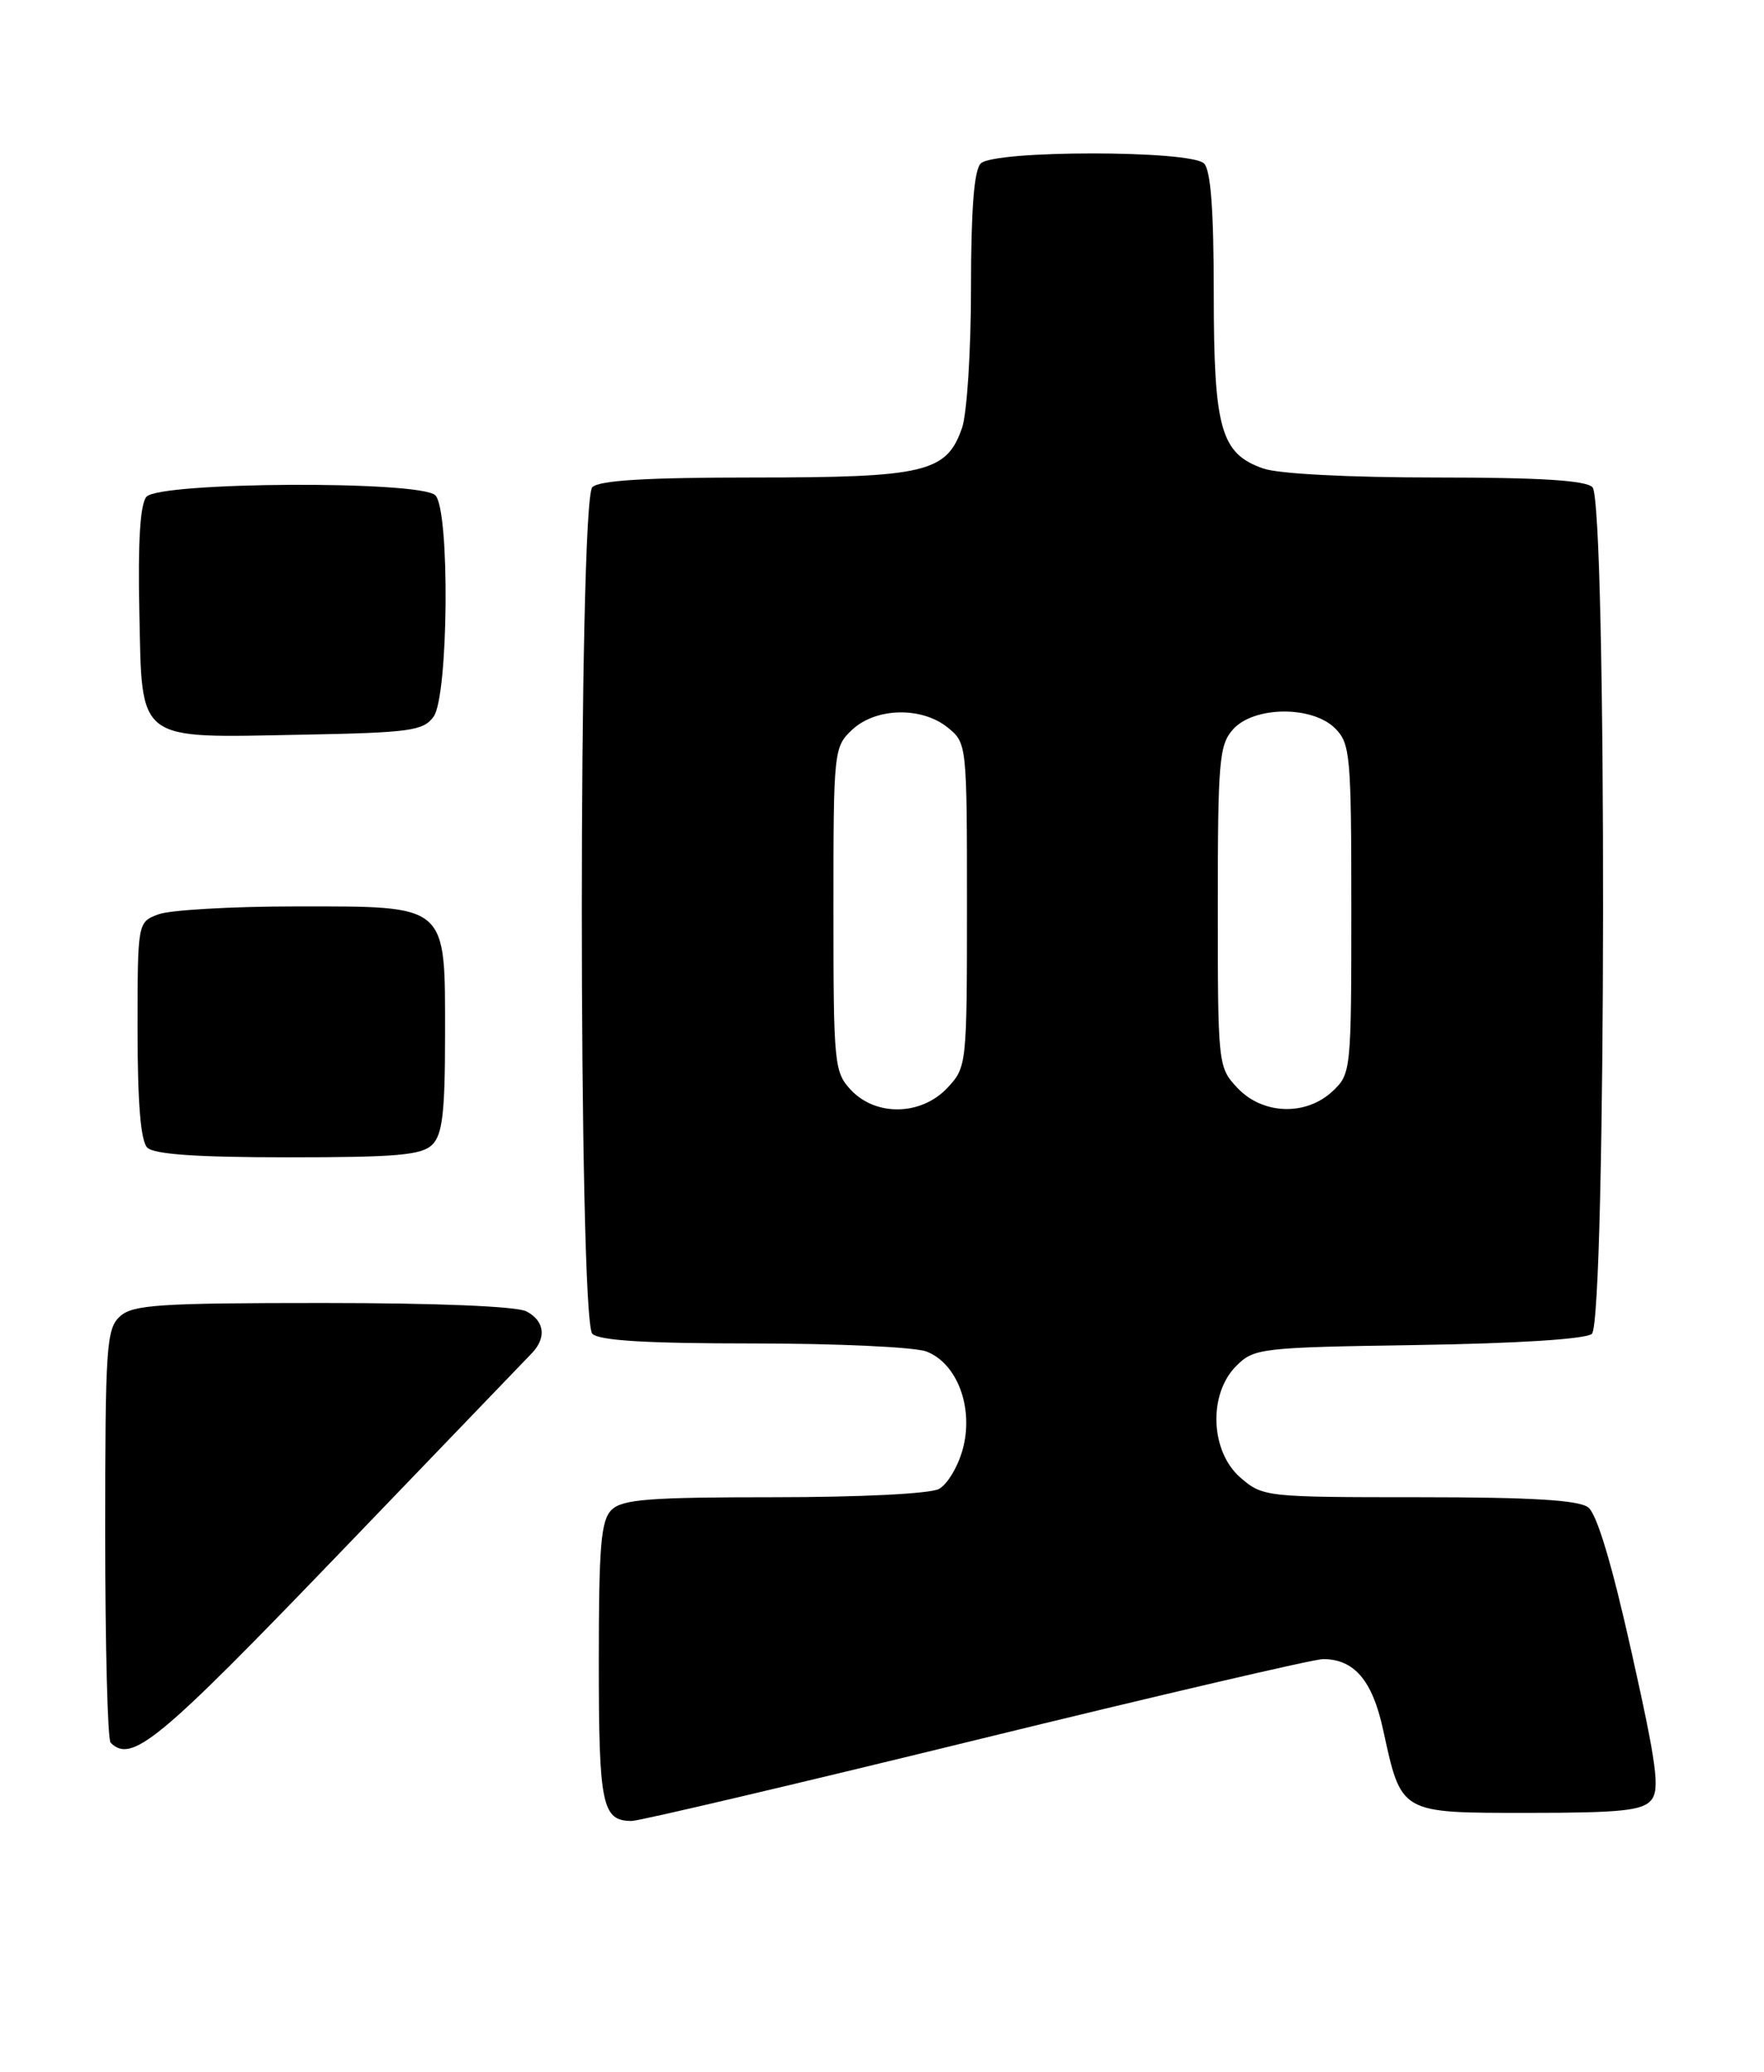 <?xml version="1.0" encoding="UTF-8" standalone="no"?>
<!DOCTYPE svg PUBLIC "-//W3C//DTD SVG 1.1//EN" "http://www.w3.org/Graphics/SVG/1.1/DTD/svg11.dtd" >
<svg xmlns="http://www.w3.org/2000/svg" xmlns:xlink="http://www.w3.org/1999/xlink" version="1.1" viewBox="0 0 218 256">
 <g >
 <path fill="currentColor"
d=" M 120.60 215.00 C 143.06 209.50 162.37 205.00 163.50 205.00 C 167.35 205.00 169.60 207.63 170.92 213.69 C 173.21 224.16 172.92 224.00 188.90 224.00 C 200.28 224.00 202.99 223.72 204.06 222.43 C 205.15 221.12 204.75 218.09 201.64 204.18 C 199.21 193.26 197.35 187.07 196.27 186.25 C 195.08 185.35 189.22 185.00 175.36 185.00 C 156.45 185.00 156.06 184.96 153.31 182.59 C 149.57 179.37 149.29 172.26 152.78 168.78 C 154.97 166.58 155.77 166.49 175.25 166.19 C 187.56 166.00 195.94 165.46 196.72 164.82 C 198.52 163.32 198.60 62.00 196.80 60.20 C 195.95 59.35 190.23 59.00 177.45 59.00 C 166.74 59.00 157.99 58.55 156.12 57.89 C 150.86 56.06 150.00 53.01 150.00 36.25 C 150.00 26.03 149.63 21.03 148.80 20.20 C 147.14 18.54 122.86 18.54 121.20 20.20 C 120.38 21.02 120.00 25.88 120.00 35.55 C 120.00 43.33 119.50 51.13 118.89 52.88 C 116.98 58.37 114.34 59.00 93.25 59.00 C 79.92 59.00 74.05 59.35 73.20 60.20 C 71.47 61.93 71.47 163.07 73.20 164.80 C 74.05 165.65 79.90 166.00 93.13 166.00 C 103.44 166.00 113.05 166.45 114.48 166.99 C 118.29 168.44 120.36 173.95 118.99 179.02 C 118.41 181.19 117.08 183.42 116.03 183.98 C 114.94 184.57 106.26 185.00 95.64 185.00 C 80.16 185.00 76.89 185.26 75.57 186.57 C 74.26 187.88 74.00 191.04 74.00 205.37 C 74.00 223.07 74.40 225.00 78.08 225.00 C 79.00 225.00 98.14 220.50 120.60 215.00 Z  M 41.64 192.25 C 54.21 179.19 65.06 167.91 65.75 167.18 C 67.56 165.27 67.29 163.22 65.07 162.04 C 63.89 161.41 54.00 161.00 39.89 161.00 C 19.68 161.00 16.42 161.21 14.83 162.65 C 13.15 164.17 13.00 166.37 13.00 189.49 C 13.00 203.34 13.30 214.97 13.67 215.33 C 16.26 217.92 19.56 215.20 41.64 192.25 Z  M 53.43 141.43 C 54.68 140.18 55.00 137.44 55.00 127.93 C 55.00 111.57 55.50 112.00 36.57 112.00 C 28.63 112.00 20.98 112.44 19.57 112.98 C 17.00 113.95 17.00 113.95 17.00 127.28 C 17.00 136.31 17.39 140.99 18.20 141.80 C 19.03 142.63 24.34 143.00 35.63 143.00 C 49.05 143.00 52.13 142.73 53.43 141.43 Z  M 53.58 88.56 C 55.43 86.02 55.62 63.02 53.80 61.20 C 51.96 59.36 19.64 59.53 18.09 61.39 C 17.32 62.32 17.03 67.00 17.22 75.61 C 17.57 91.85 16.69 91.18 37.33 90.78 C 50.67 90.53 52.31 90.30 53.58 88.56 Z  M 105.17 134.69 C 103.09 132.47 103.00 131.53 103.00 112.36 C 103.00 92.74 103.04 92.31 105.31 90.17 C 108.25 87.42 113.91 87.29 117.14 89.91 C 119.48 91.80 119.50 92.01 119.50 111.83 C 119.50 131.63 119.47 131.86 117.08 134.42 C 113.86 137.85 108.26 137.97 105.17 134.69 Z  M 152.92 134.42 C 150.53 131.87 150.50 131.62 150.50 112.02 C 150.50 93.94 150.67 92.03 152.40 90.10 C 155.00 87.24 162.18 87.18 165.00 90.00 C 166.87 91.87 167.00 93.33 167.00 112.33 C 167.00 132.28 166.96 132.69 164.69 134.83 C 161.39 137.92 156.04 137.74 152.92 134.42 Z "/>
</g>
</svg>